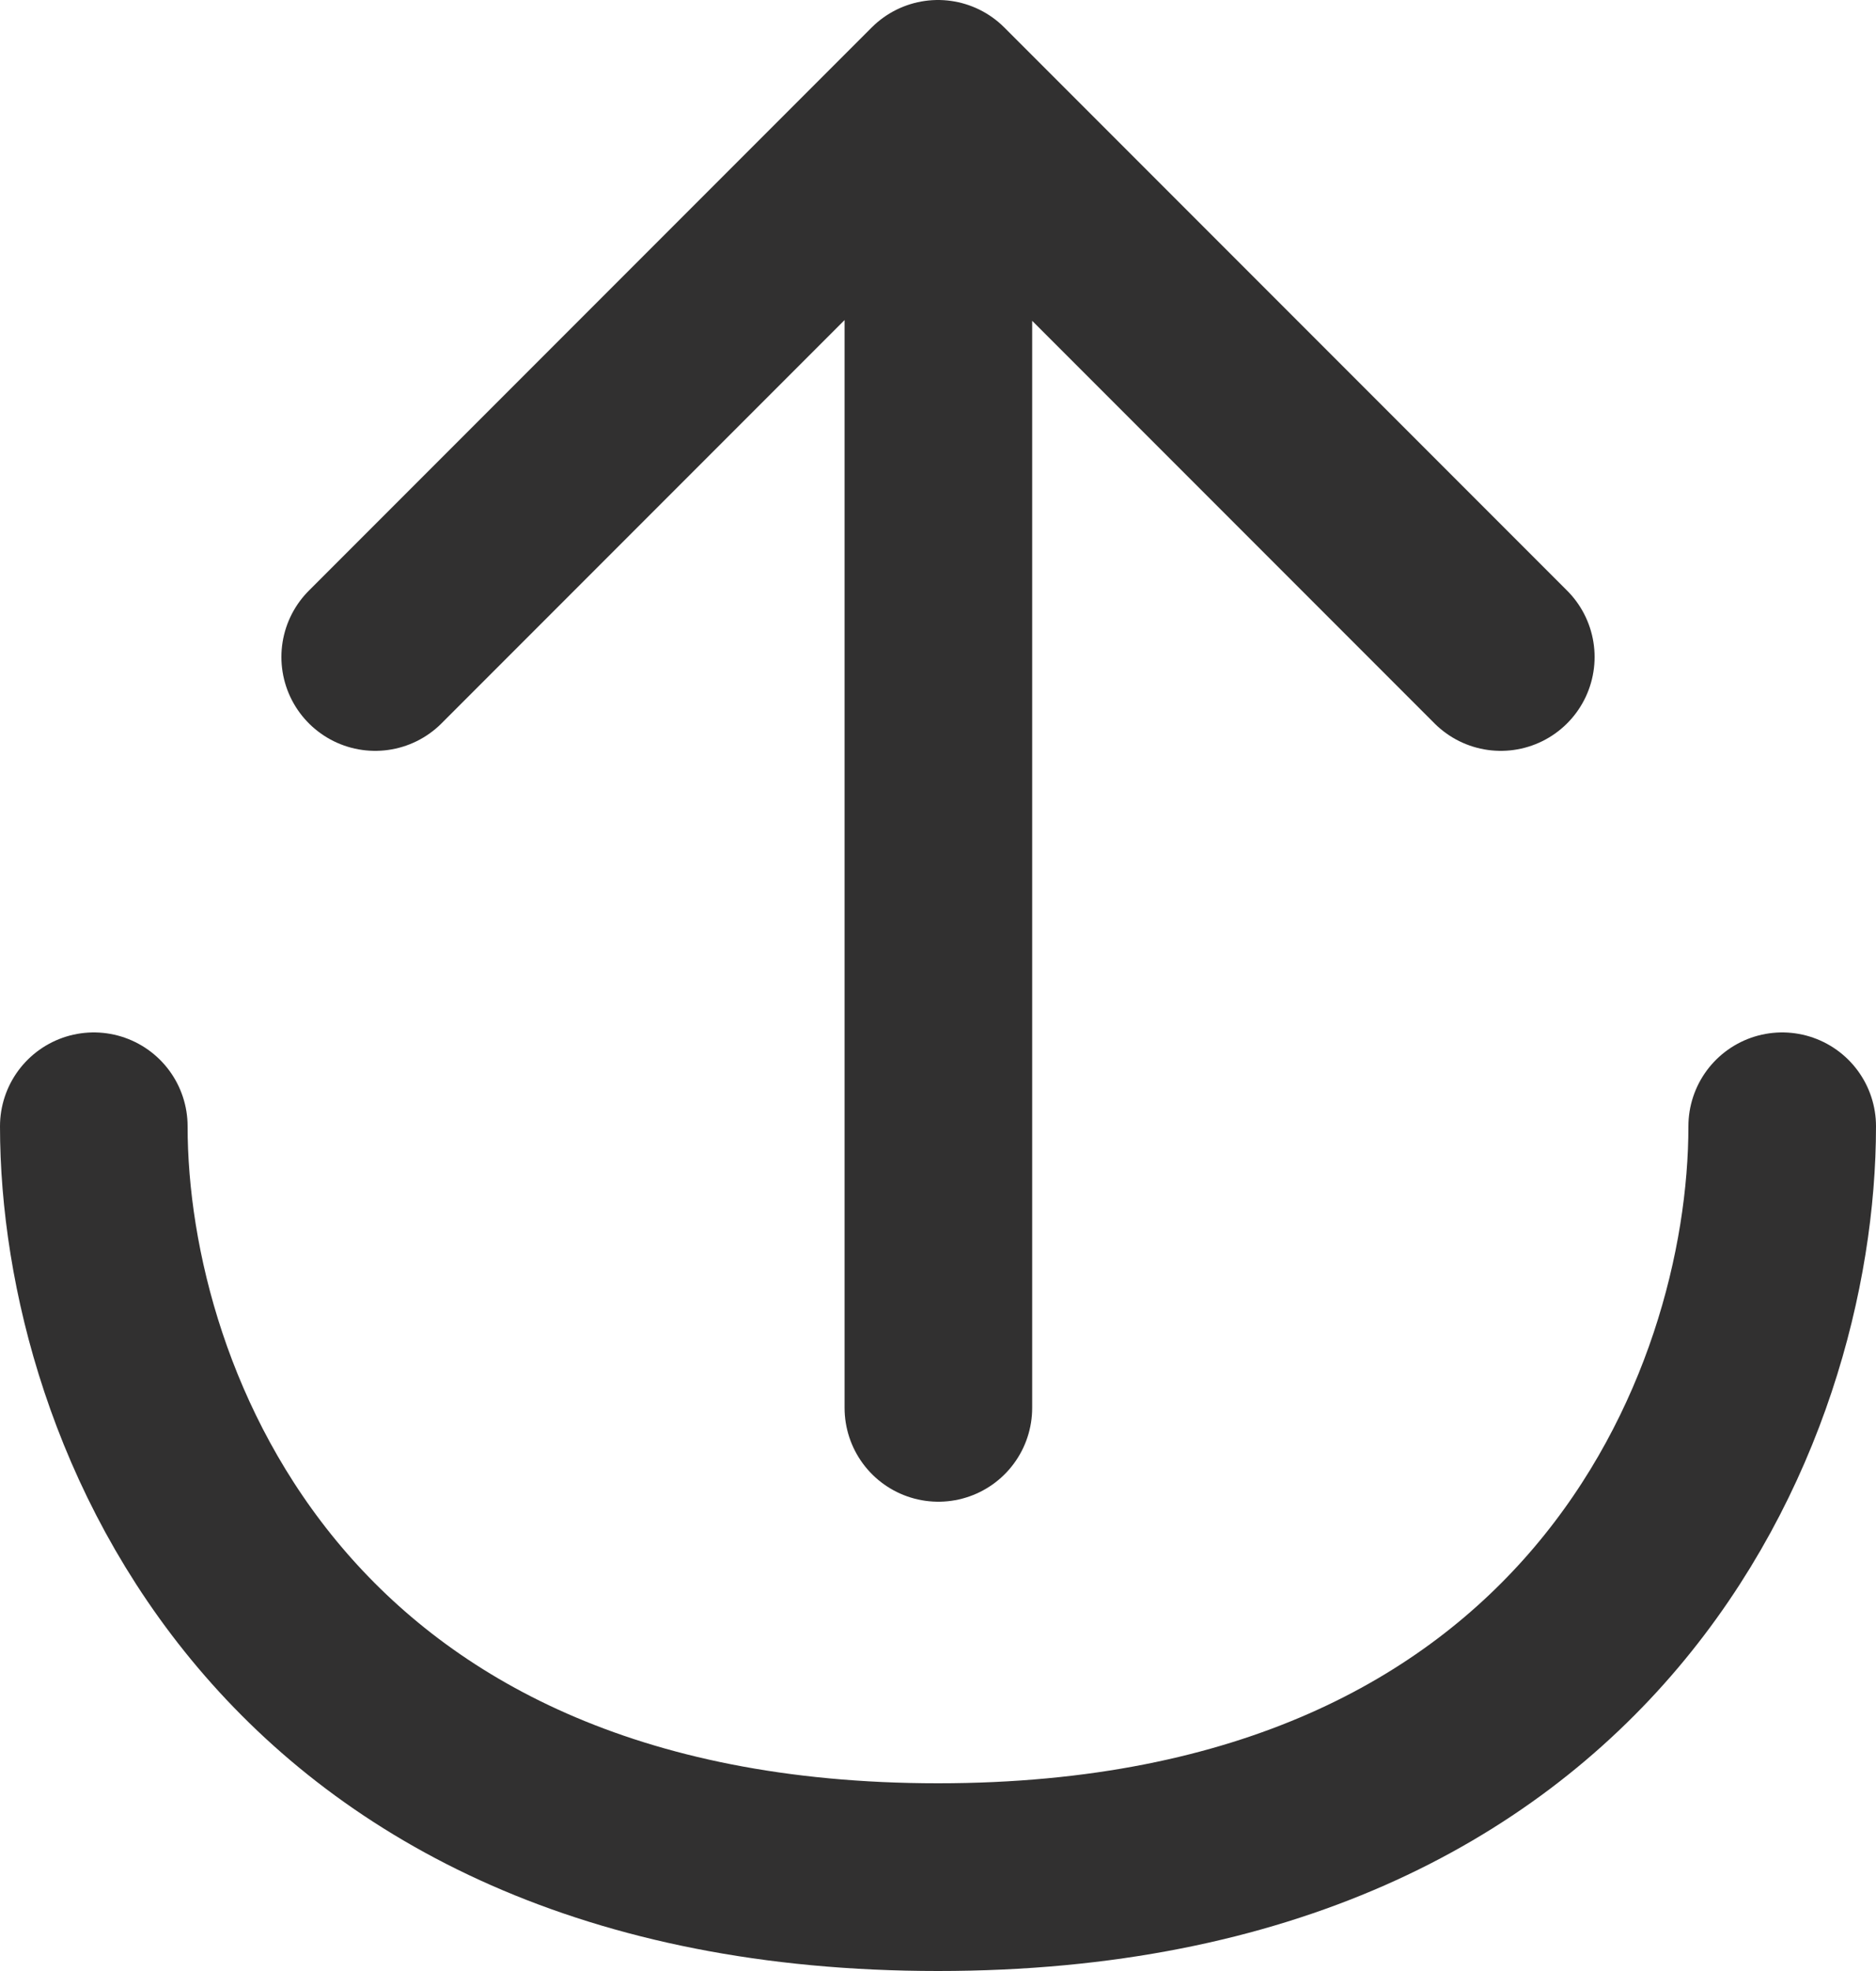 <svg width="20" height="21" viewBox="0 0 20 21" fill="none" xmlns="http://www.w3.org/2000/svg">
<path d="M19 12C19 15 17 20 10 20C3 20 1 15 1 12M10.004 1.05V15M4 7L10 1L16 7" stroke="#313030" stroke-width="2" stroke-linecap="round" stroke-linejoin="round"/>
</svg>
